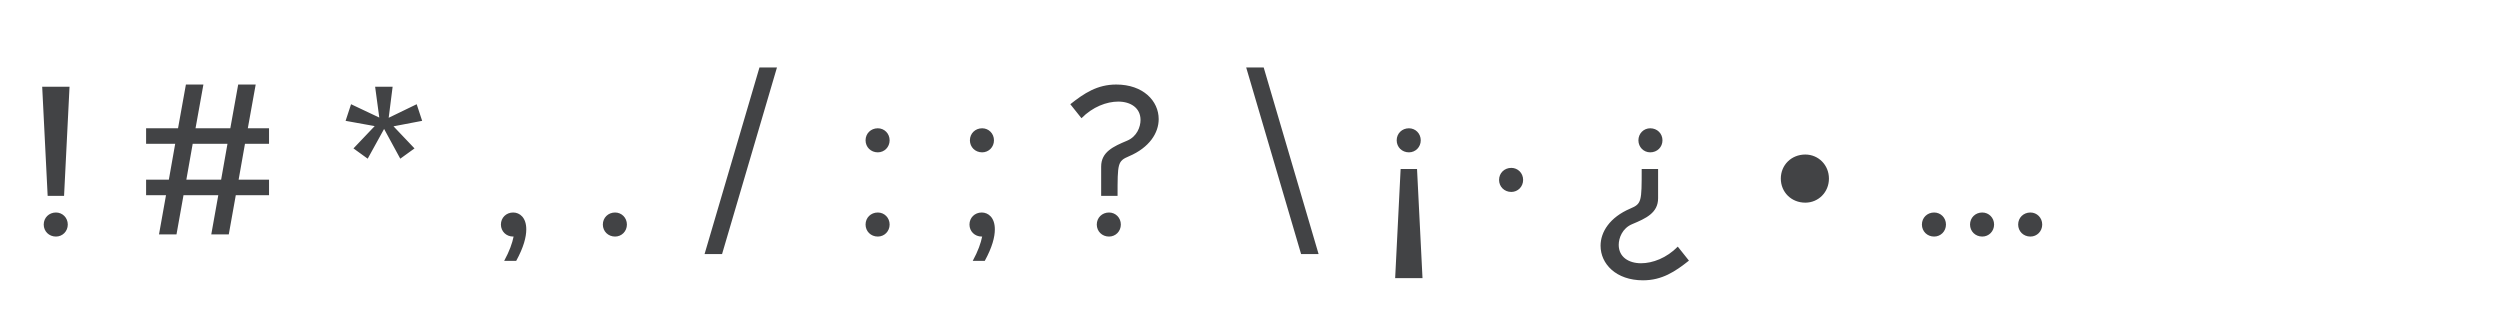 <svg xmlns="http://www.w3.org/2000/svg" width="320" height="40"><g fill="#424345" fill-rule="nonzero"><path d="M6.1 25.072h2.1L8.9 11.1H5.4l.7 13.972Zm-.504 3.668c0 .868.672 1.54 1.568 1.54.84 0 1.512-.672 1.512-1.54s-.672-1.54-1.512-1.54c-.896 0-1.568.672-1.568 1.54ZM27.044 30h2.24l.896-5.012h4.256V23h-3.892l.812-4.592h3.08V16.42H31.72l1.008-5.6h-2.24l-1.008 5.6h-4.452l1.008-5.6h-2.24l-1.008 5.6H18.7v1.988h3.724L21.612 23H18.7v1.988h2.548L20.352 30h2.24l.896-5.012h4.452L27.044 30Zm-3.192-7 .812-4.592h4.452L28.304 23h-4.452ZM51.236 20.312l1.82-1.316-2.688-2.828 3.668-.7-.7-2.128-3.584 1.736.504-3.976h-2.24l.532 3.948-3.612-1.708-.7 2.128 3.724.672-2.716 2.856 1.82 1.316 2.1-3.808zM64.536 33.388h1.54c.952-1.736 1.288-3.052 1.288-4.032 0-1.512-.84-2.156-1.68-2.156-.896 0-1.568.672-1.568 1.54s.672 1.54 1.568 1.54h.056c-.168.84-.532 1.876-1.204 3.108ZM78.732 30.28c.84 0 1.512-.672 1.512-1.54s-.672-1.54-1.512-1.54c-.896 0-1.568.672-1.568 1.54s.672 1.54 1.568 1.54ZM90.184 32.52h2.24l7.028-23.884h-2.24zM112.36 19.5c.84 0 1.512-.672 1.512-1.54s-.672-1.54-1.512-1.54c-.896 0-1.568.672-1.568 1.54s.672 1.54 1.568 1.54Zm-1.568 9.24c0 .868.672 1.54 1.568 1.54.84 0 1.512-.672 1.512-1.54s-.672-1.54-1.512-1.54c-.896 0-1.568.672-1.568 1.54ZM125.716 19.5c.84 0 1.512-.672 1.512-1.54s-.672-1.54-1.512-1.54c-.896 0-1.568.672-1.568 1.54s.672 1.54 1.568 1.54Zm-1.624 9.24c0 .868.672 1.54 1.568 1.54h.056c-.168.84-.532 1.876-1.204 3.108h1.54c.952-1.736 1.288-3.052 1.288-4.032 0-1.512-.84-2.156-1.68-2.156-.896 0-1.568.672-1.568 1.54ZM140.948 25.072h2.1c0-4.172 0-4.452 1.456-5.068 2.632-1.12 3.808-2.996 3.808-4.76 0-2.324-1.988-4.424-5.432-4.424-2.436 0-4.116 1.12-5.88 2.52l1.428 1.792c1.428-1.456 3.22-2.128 4.704-2.128 1.596 0 2.856.812 2.856 2.352 0 .868-.448 2.128-1.736 2.66-1.736.728-3.304 1.428-3.304 3.304v3.752Zm-.56 3.668c0 .868.672 1.54 1.568 1.54.84 0 1.512-.672 1.512-1.54s-.672-1.54-1.512-1.54c-.896 0-1.568.672-1.568 1.54ZM168.78 32.52l-7.028-23.884h-2.24l7.028 23.884zM179.28 21.628l-.7 13.972h3.5l-.7-13.972h-2.1Zm-.504-3.668c0 .868.672 1.54 1.568 1.54.84 0 1.512-.672 1.512-1.54s-.672-1.54-1.512-1.54c-.896 0-1.568.672-1.568 1.54ZM193.448 24.568c.84 0 1.512-.672 1.512-1.54s-.672-1.54-1.512-1.54c-.896 0-1.568.672-1.568 1.54s.672 1.54 1.568 1.54ZM212.236 21.628h-2.1c0 4.172 0 4.452-1.456 5.068-2.632 1.12-3.808 2.996-3.808 4.76 0 2.324 1.988 4.424 5.432 4.424 2.436 0 4.116-1.12 5.88-2.52l-1.428-1.792c-1.428 1.456-3.22 2.128-4.704 2.128-1.596 0-2.856-.812-2.856-2.352 0-.868.448-2.128 1.736-2.66 1.736-.728 3.304-1.428 3.304-3.304v-3.752Zm-2.52-3.668c0 .868.672 1.54 1.512 1.54.896 0 1.568-.672 1.568-1.54s-.672-1.54-1.568-1.54c-.84 0-1.512.672-1.512 1.54ZM231.08 25.94c1.68 0 3.024-1.344 3.024-3.08s-1.344-3.08-3.024-3.08c-1.792 0-3.136 1.344-3.136 3.08s1.344 3.08 3.136 3.08ZM259.892 30.28c.84 0 1.512-.672 1.512-1.54s-.672-1.54-1.512-1.54c-.896 0-1.568.672-1.568 1.54s.672 1.54 1.568 1.54Zm-13.888-1.54c0 .868.672 1.54 1.568 1.54.84 0 1.512-.672 1.512-1.54s-.672-1.54-1.512-1.54c-.896 0-1.568.672-1.568 1.54Zm6.16 0c0 .868.672 1.54 1.568 1.54.84 0 1.512-.672 1.512-1.54s-.672-1.54-1.512-1.54c-.896 0-1.568.672-1.568 1.54Z"/></g></svg>